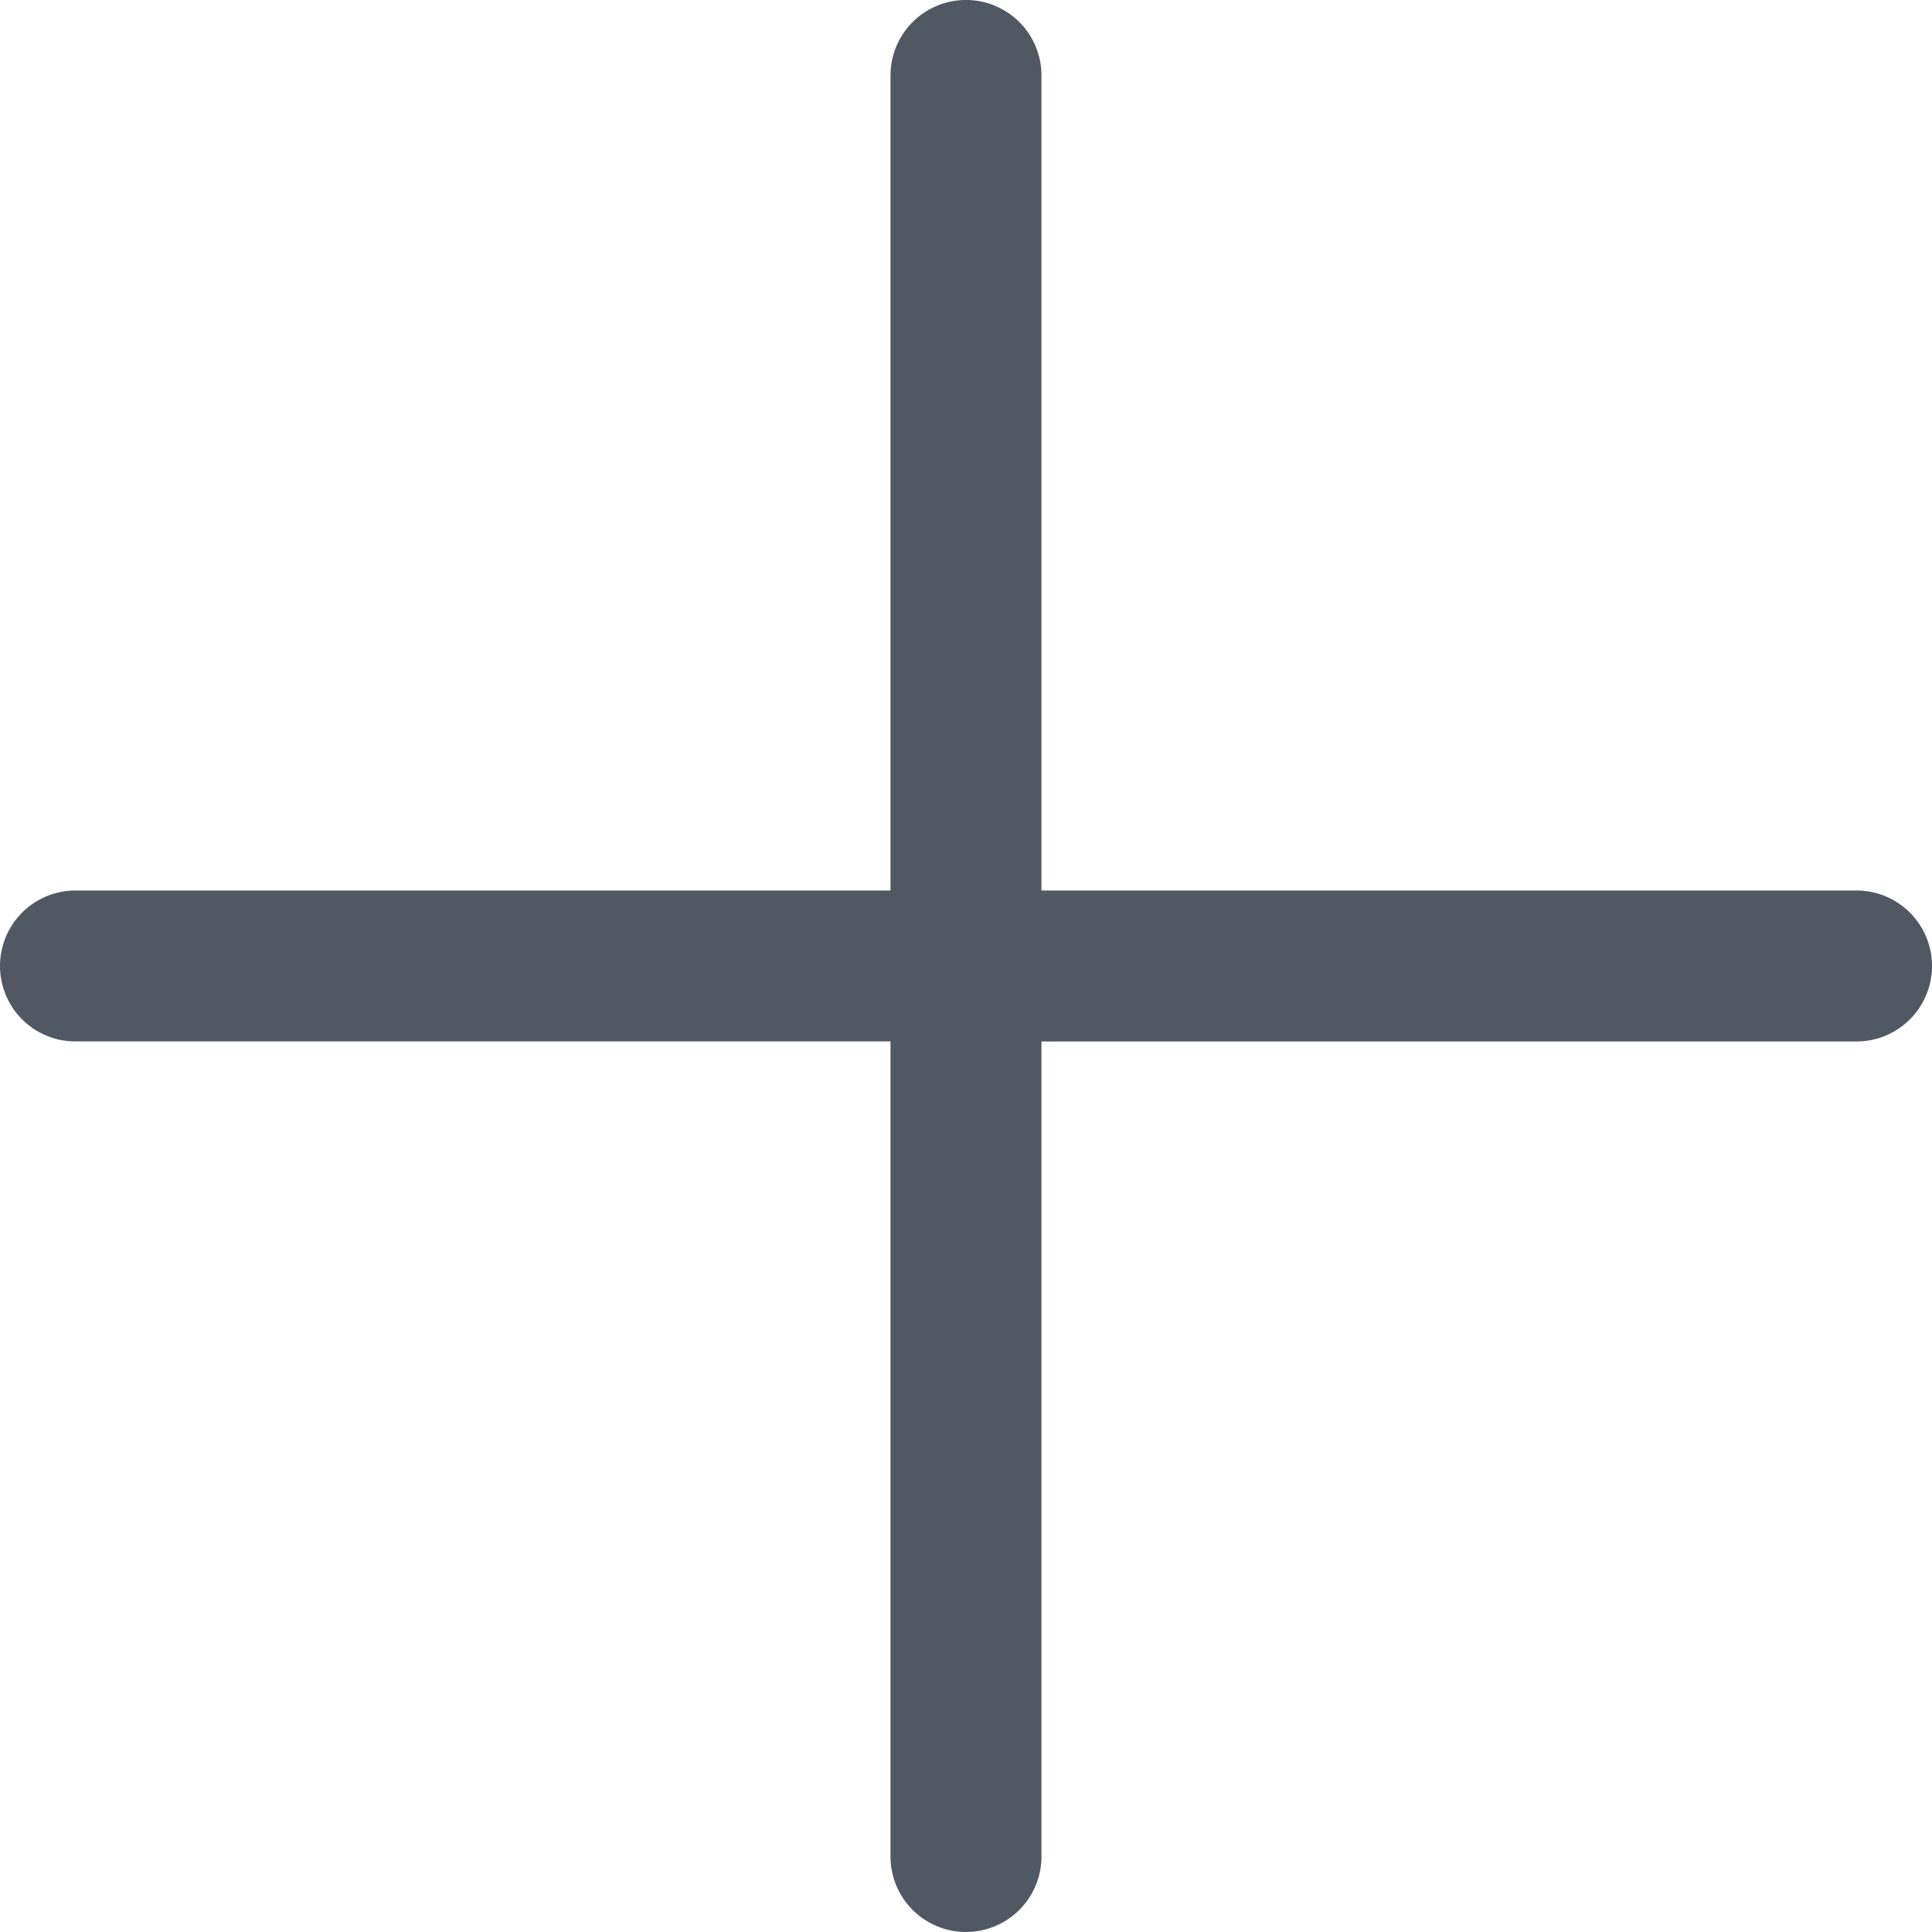 <svg id="_1" data-name="1" xmlns="http://www.w3.org/2000/svg" width="68" height="68" viewBox="0 0 68 68">
  <defs>
    <style>
      .cls-1 {
        fill: #515862;
        fill-rule: evenodd;
      }
    </style>
  </defs>
  <g id="btns">
    <g id="_btn" data-name="+ btn">
      <path id="plus_icon" class="cls-1" d="M65.344,31.343H36.656V2.656a2.656,2.656,0,0,0-5.313,0V31.343H2.656a2.656,2.656,0,1,0,0,5.312H31.343V65.343a2.656,2.656,0,0,0,5.313,0V36.656H65.344A2.656,2.656,0,0,0,65.344,31.343Z"/>
    </g>
  </g>
</svg>
